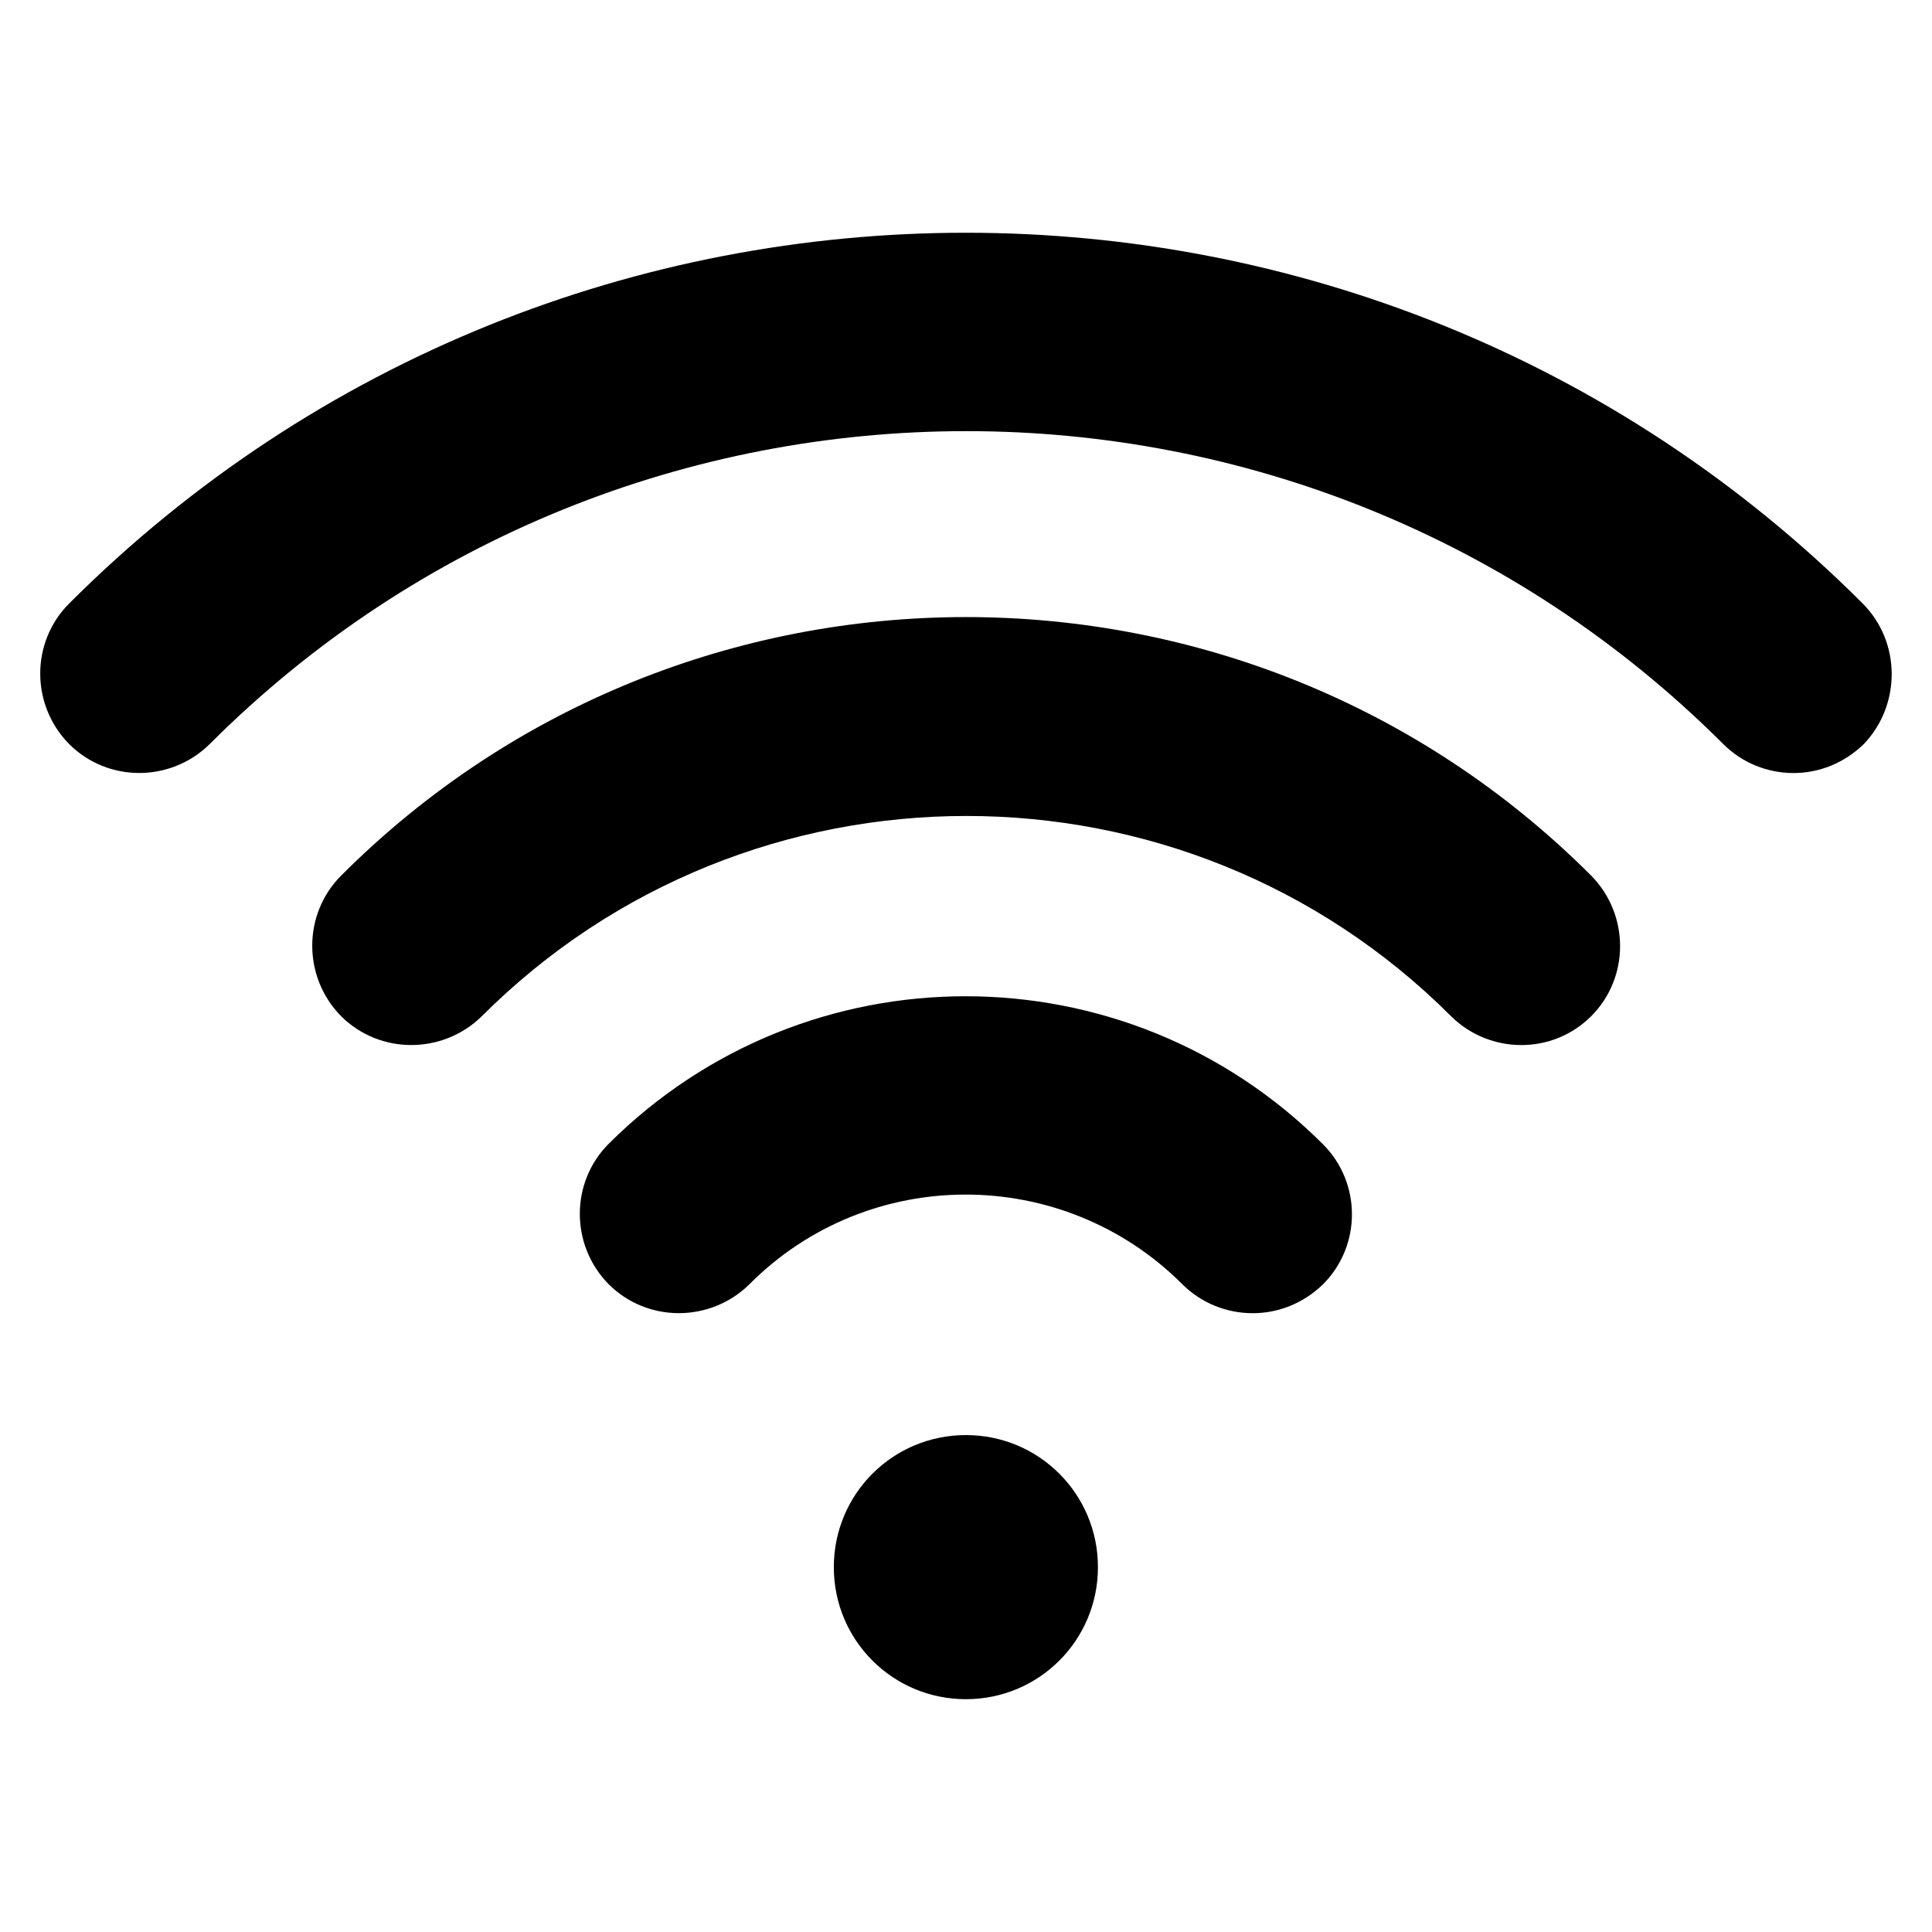 <?xml version="1.0" encoding="utf-8"?>
<svg id="wifi" viewBox="0 0 24 24" xmlns="http://www.w3.org/2000/svg">
  <path d="M 11.999 17.827 C 12.907 17.827 13.639 18.559 13.639 19.468 C 13.639 20.376 12.907 21.108 11.999 21.108 C 11.09 21.108 10.358 20.376 10.358 19.468 C 10.358 18.559 11.09 17.827 11.999 17.827 Z M 19.766 10.877 C 20.245 11.363 20.245 12.145 19.766 12.624 C 19.527 12.862 19.216 12.982 18.899 12.982 C 18.583 12.982 18.266 12.862 18.026 12.624 C 14.709 9.307 9.302 9.307 5.985 12.624 C 5.499 13.101 4.717 13.101 4.238 12.624 C 3.759 12.138 3.759 11.356 4.238 10.877 C 8.513 6.595 15.484 6.595 19.766 10.877 Z M 16.435 14.215 C 16.914 14.694 16.914 15.475 16.435 15.954 C 16.188 16.193 15.878 16.313 15.562 16.313 C 15.245 16.313 14.928 16.193 14.688 15.954 C 13.203 14.468 10.787 14.468 9.309 15.954 C 8.823 16.432 8.041 16.432 7.562 15.954 C 7.083 15.468 7.083 14.687 7.562 14.208 C 10.013 11.764 13.984 11.764 16.435 14.215 Z M 23.153 9.243 C 22.906 9.482 22.596 9.603 22.28 9.603 C 21.963 9.603 21.646 9.482 21.407 9.243 C 16.217 4.06 7.788 4.06 2.605 9.243 C 2.12 9.722 1.338 9.722 0.859 9.243 C 0.38 8.757 0.38 7.976 0.859 7.497 C 6.999 1.356 16.998 1.356 23.139 7.497 C 23.617 7.976 23.617 8.757 23.153 9.243 Z"/>
</svg>